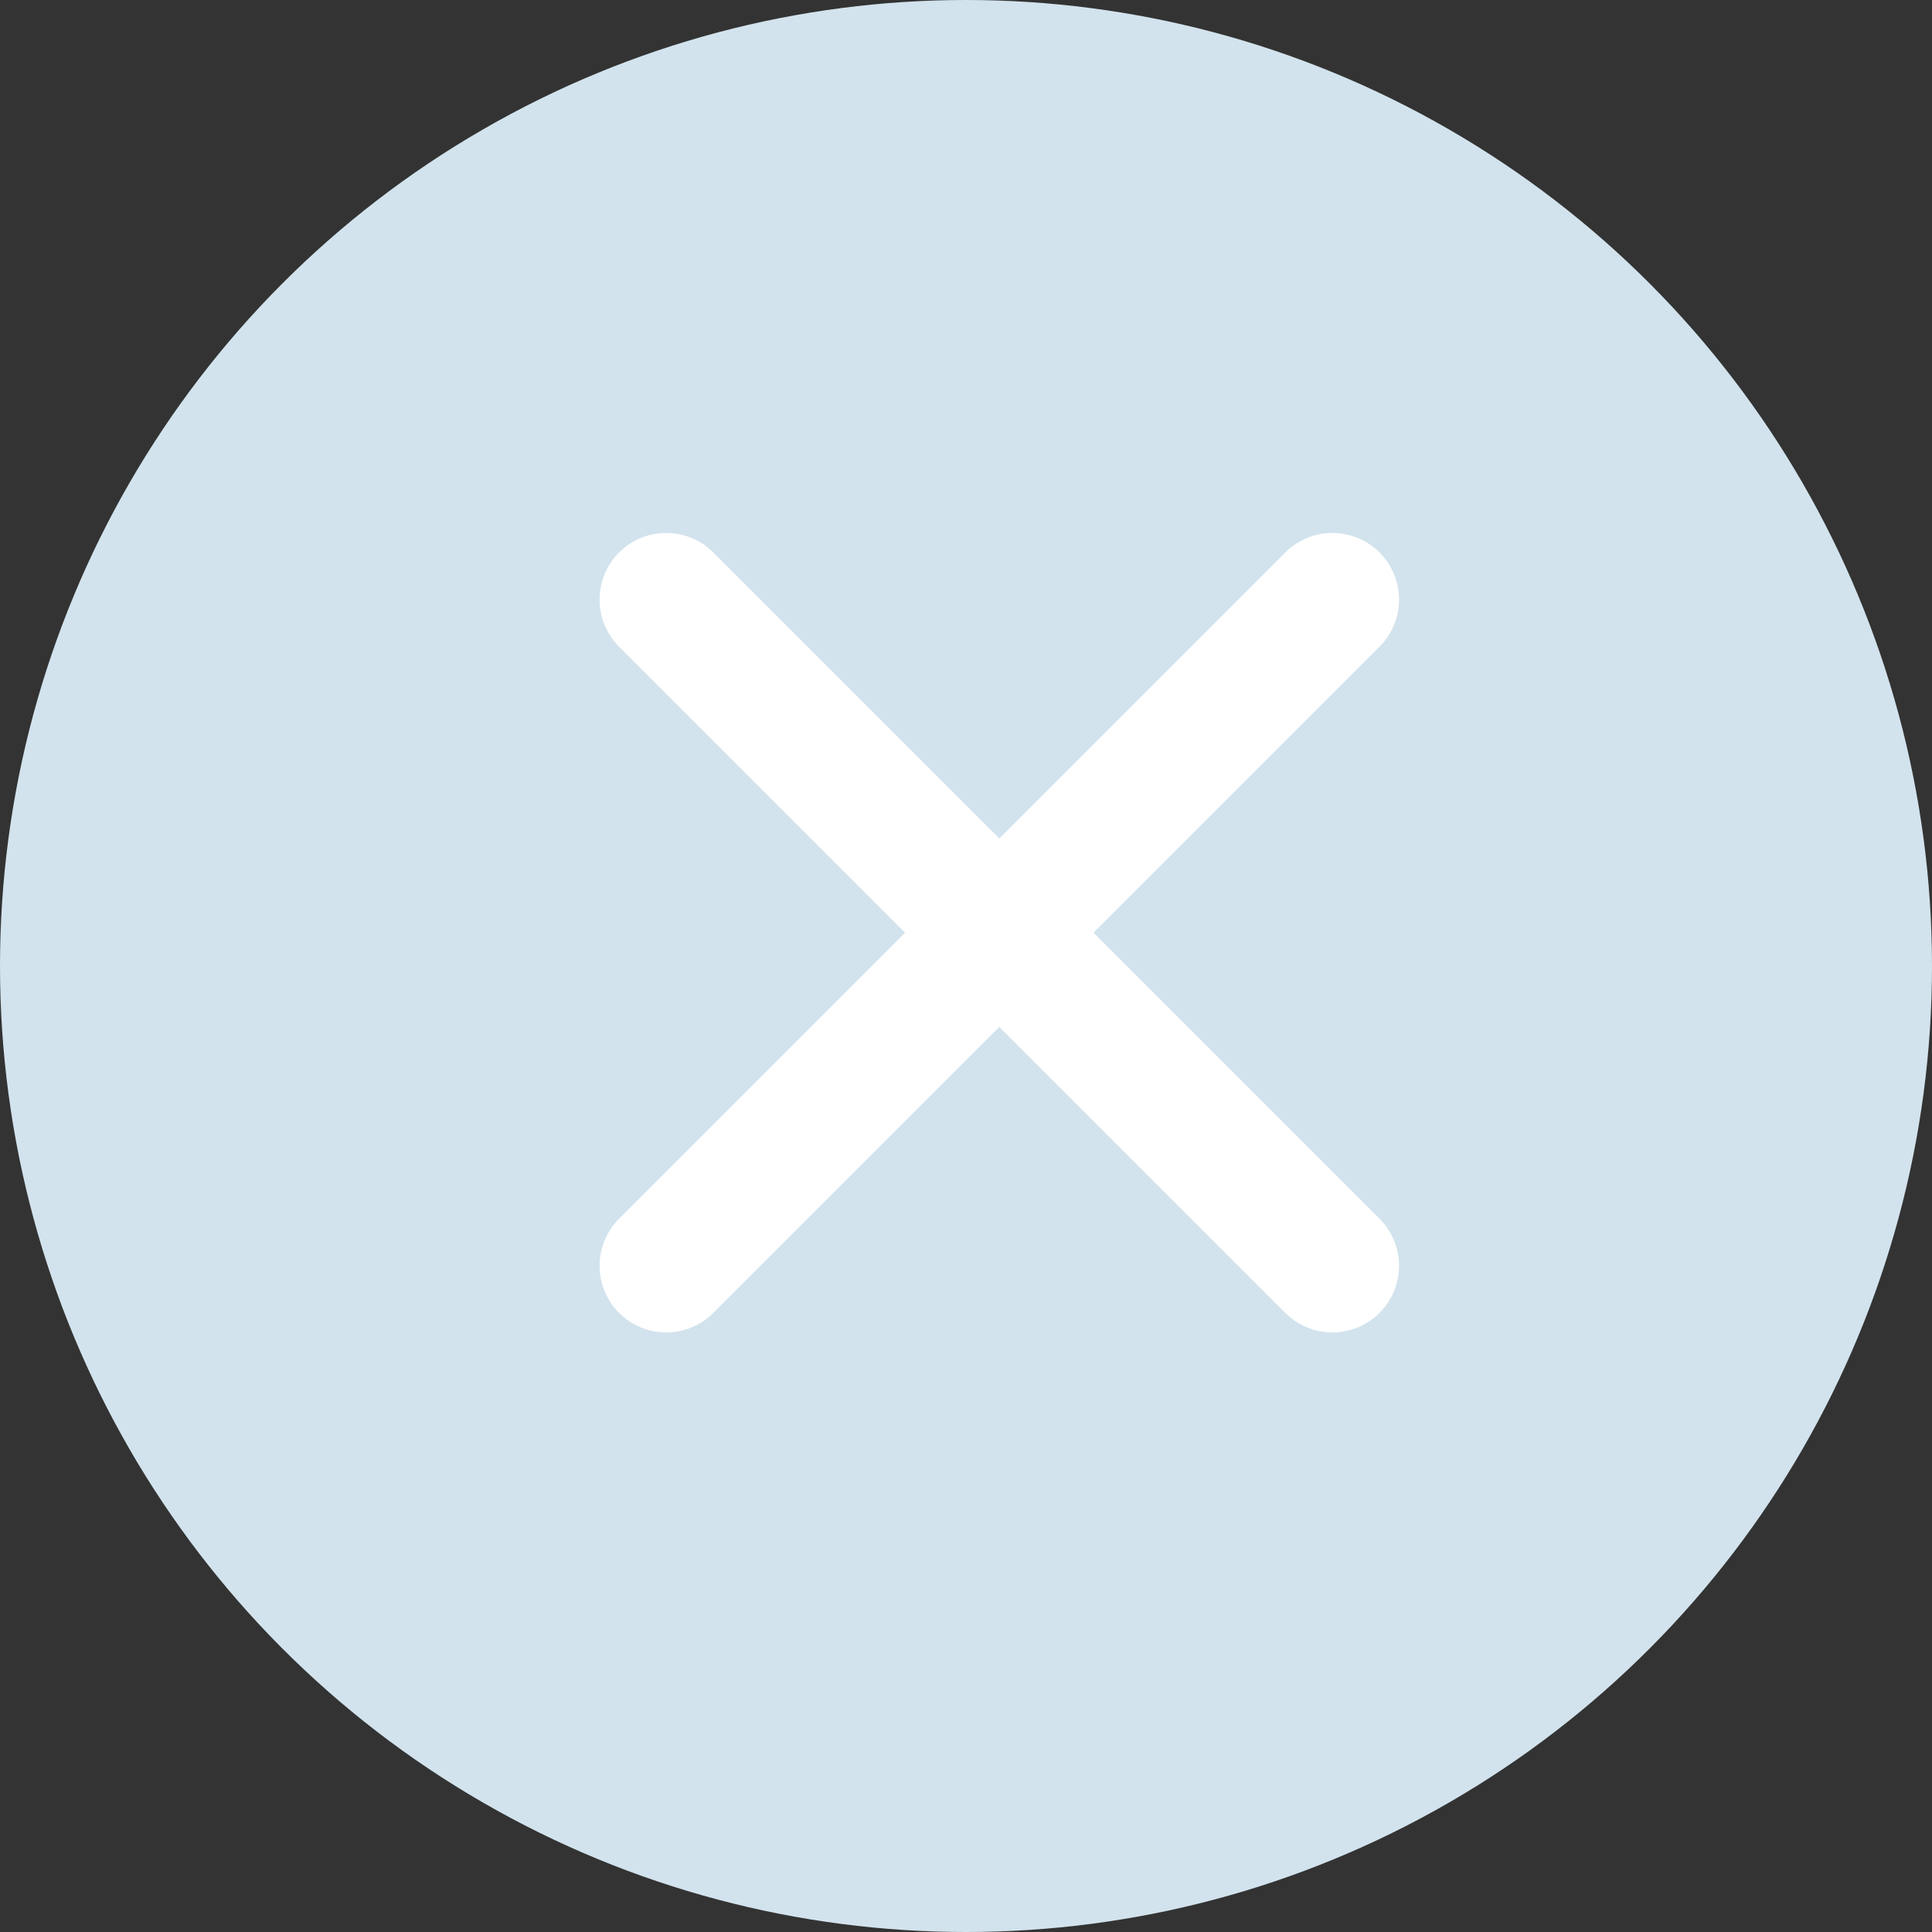 <svg width="29" height="29" viewBox="0 0 29 29" fill="none" xmlns="http://www.w3.org/2000/svg">
<rect x="0" y="0" width="29" height="29" fill="#333333" stroke="none"/>
<circle cx="14.5" cy="14.5" r="14.5" fill="#D2E3ED"/>
<path d="M20 9L10 19" stroke="white" stroke-width="2" stroke-linecap="round" stroke-linejoin="round"/>
<path d="M10 9L20 19" stroke="white" stroke-width="2" stroke-linecap="round" stroke-linejoin="round"/>
</svg>
